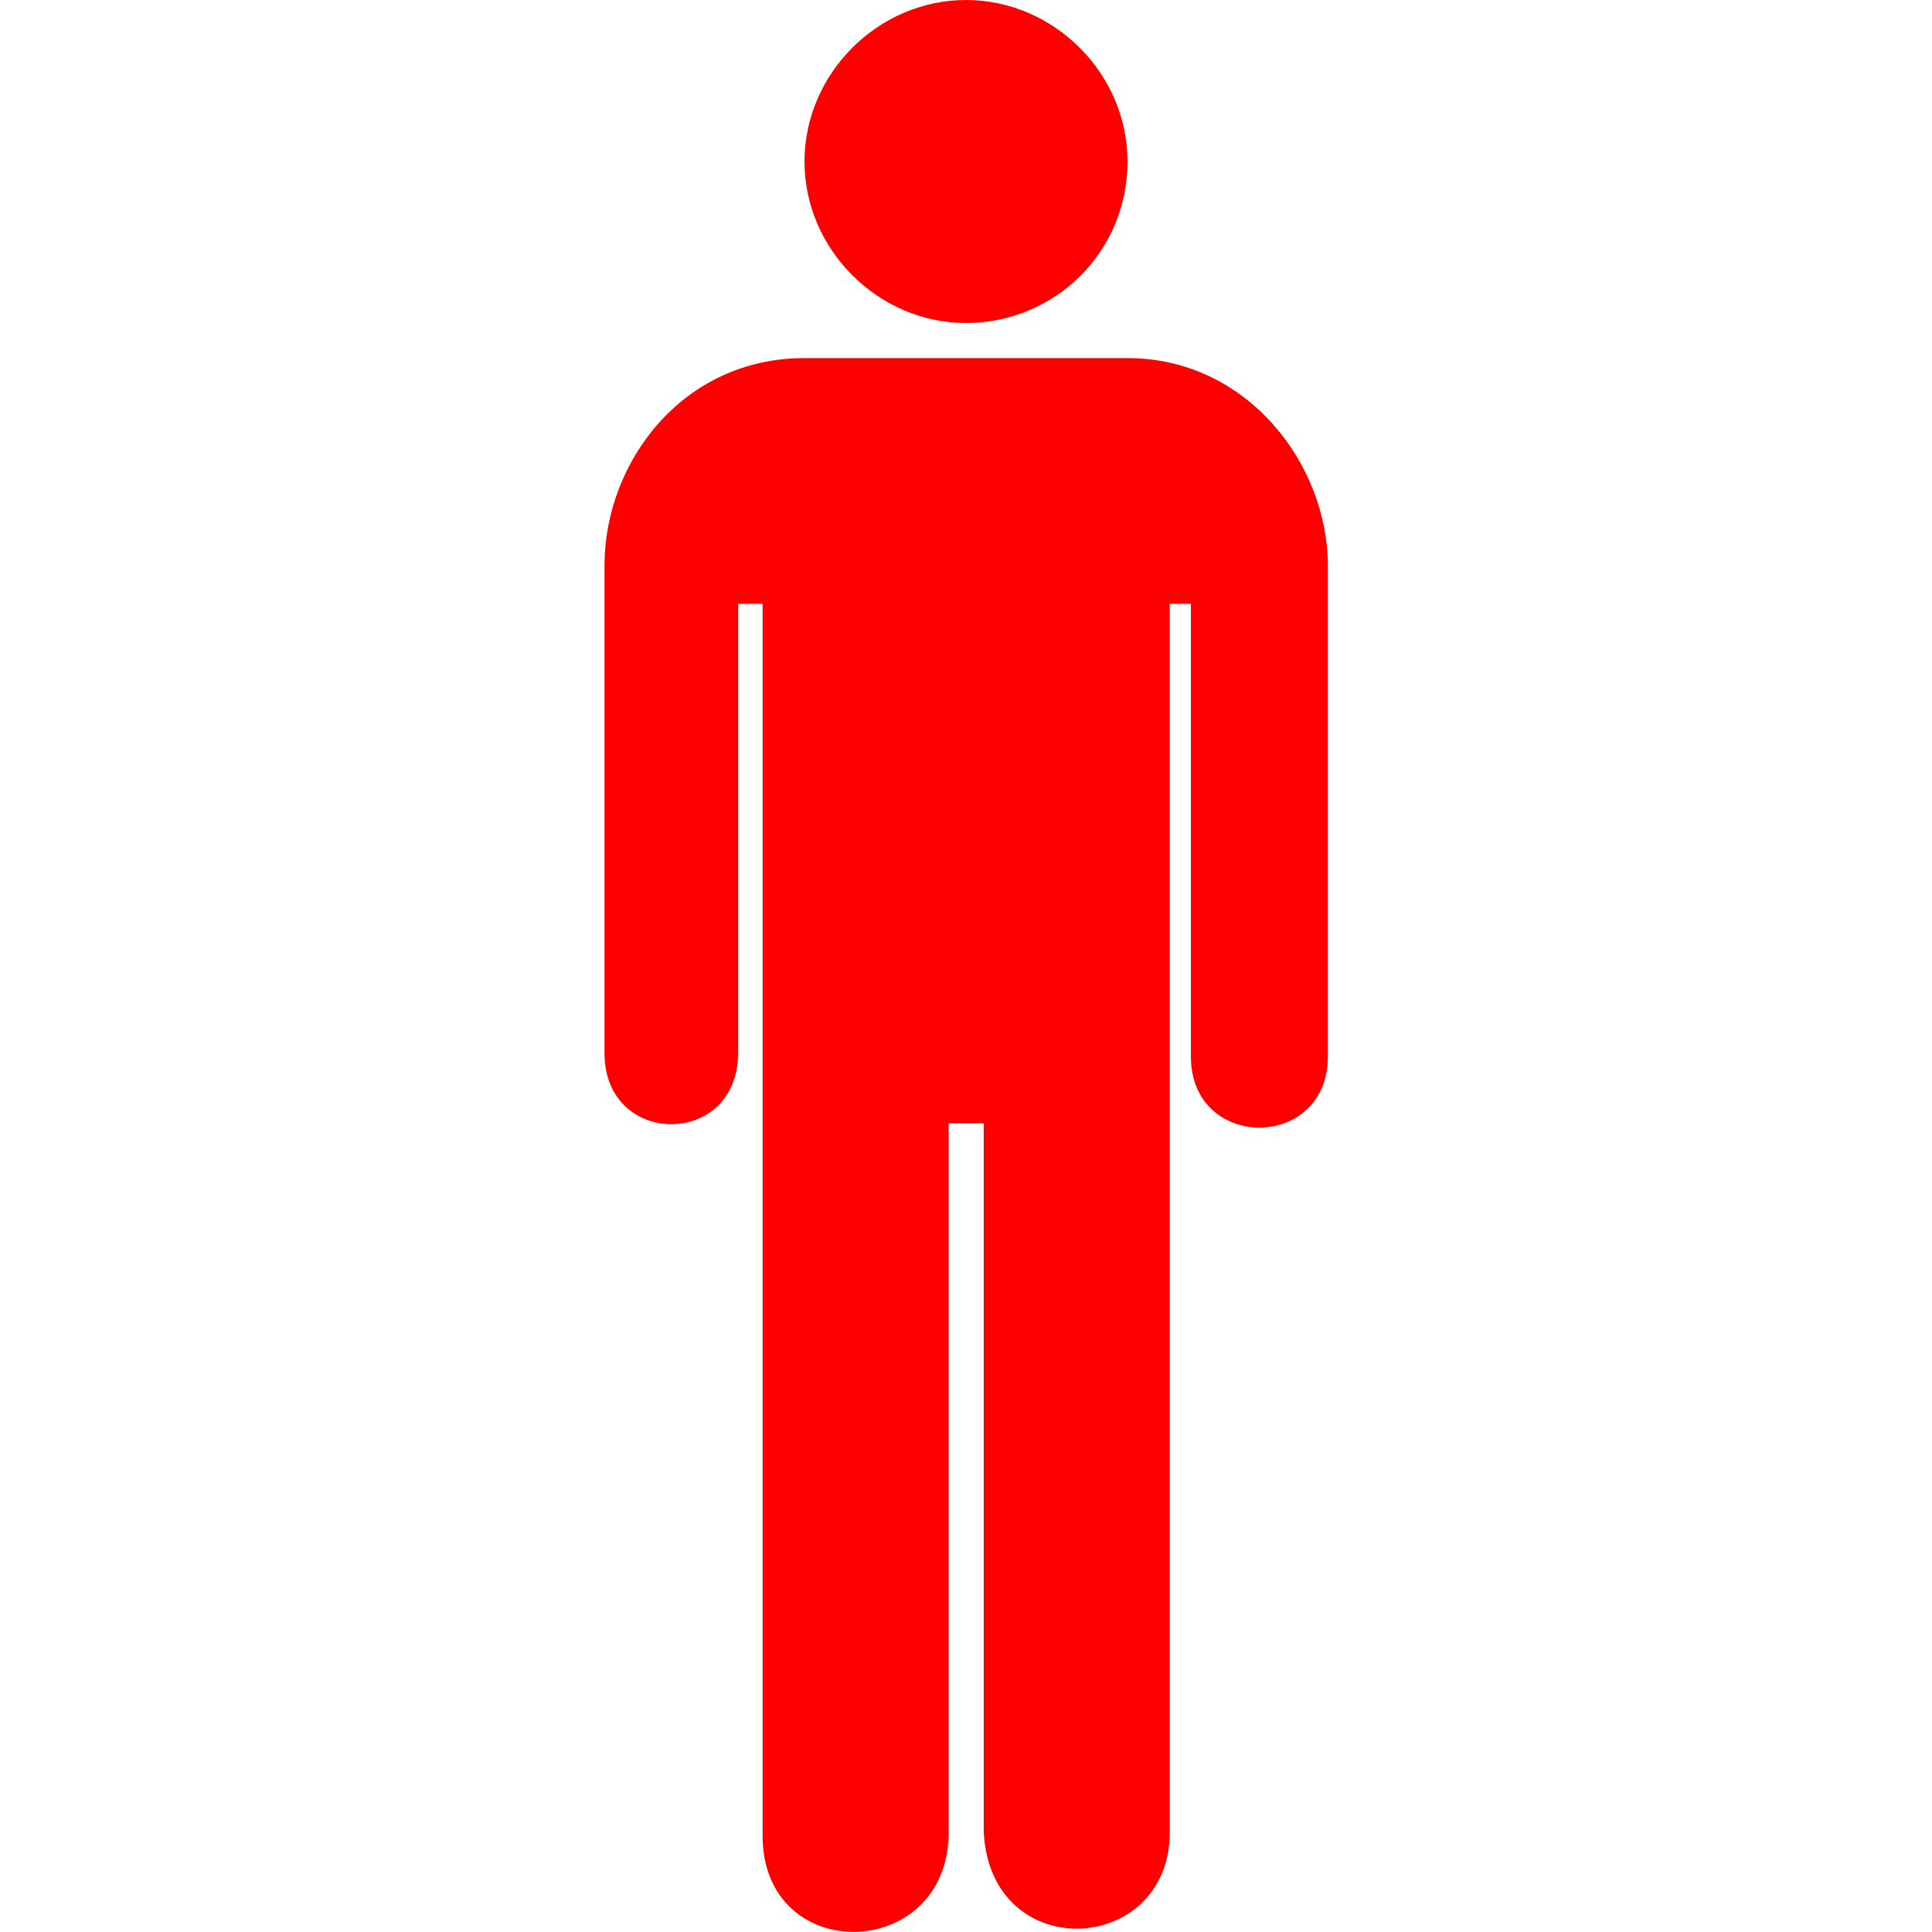 <?xml version="1.0" encoding="utf-8"?>
<!-- Generator: Adobe Illustrator 19.0.0, SVG Export Plug-In . SVG Version: 6.00 Build 0)  -->
<svg version="1.1" id="Layer_1" xmlns="http://www.w3.org/2000/svg" xmlns:xlink="http://www.w3.org/1999/xlink" x="0px" y="0px"
	 viewBox="0 0 512 512" style="enable-background:new 0 0 512 512;" xml:space="preserve">
<g id="XMLID_1_">
	<path id="XMLID_5_" style="fill: red; stroke-width: 10px;" d="M256,85.6c23.3,0,42.8-18.6,42.8-42.8C298.8,19.5,279.3,0,256,0s-42.8,19.5-42.8,42.8S232.7,85.6,256,85.6z
		 M298.8,94.9h-85.6c-32.6,0-53,27.9-53,54.9v129.3c0,25.1,35.4,25.1,35.4,0V160h6.5v326.5c0,34.4,48.4,33.5,49.3,0V297.7h9.3v187.9
		c1.9,35.4,49.3,32.6,49.3,0V160h5.6v120c0,25.1,36.3,25.1,36.3,0V149.8C351.8,122.8,330.4,94.9,298.8,94.9z"/>
</g>
</svg>
